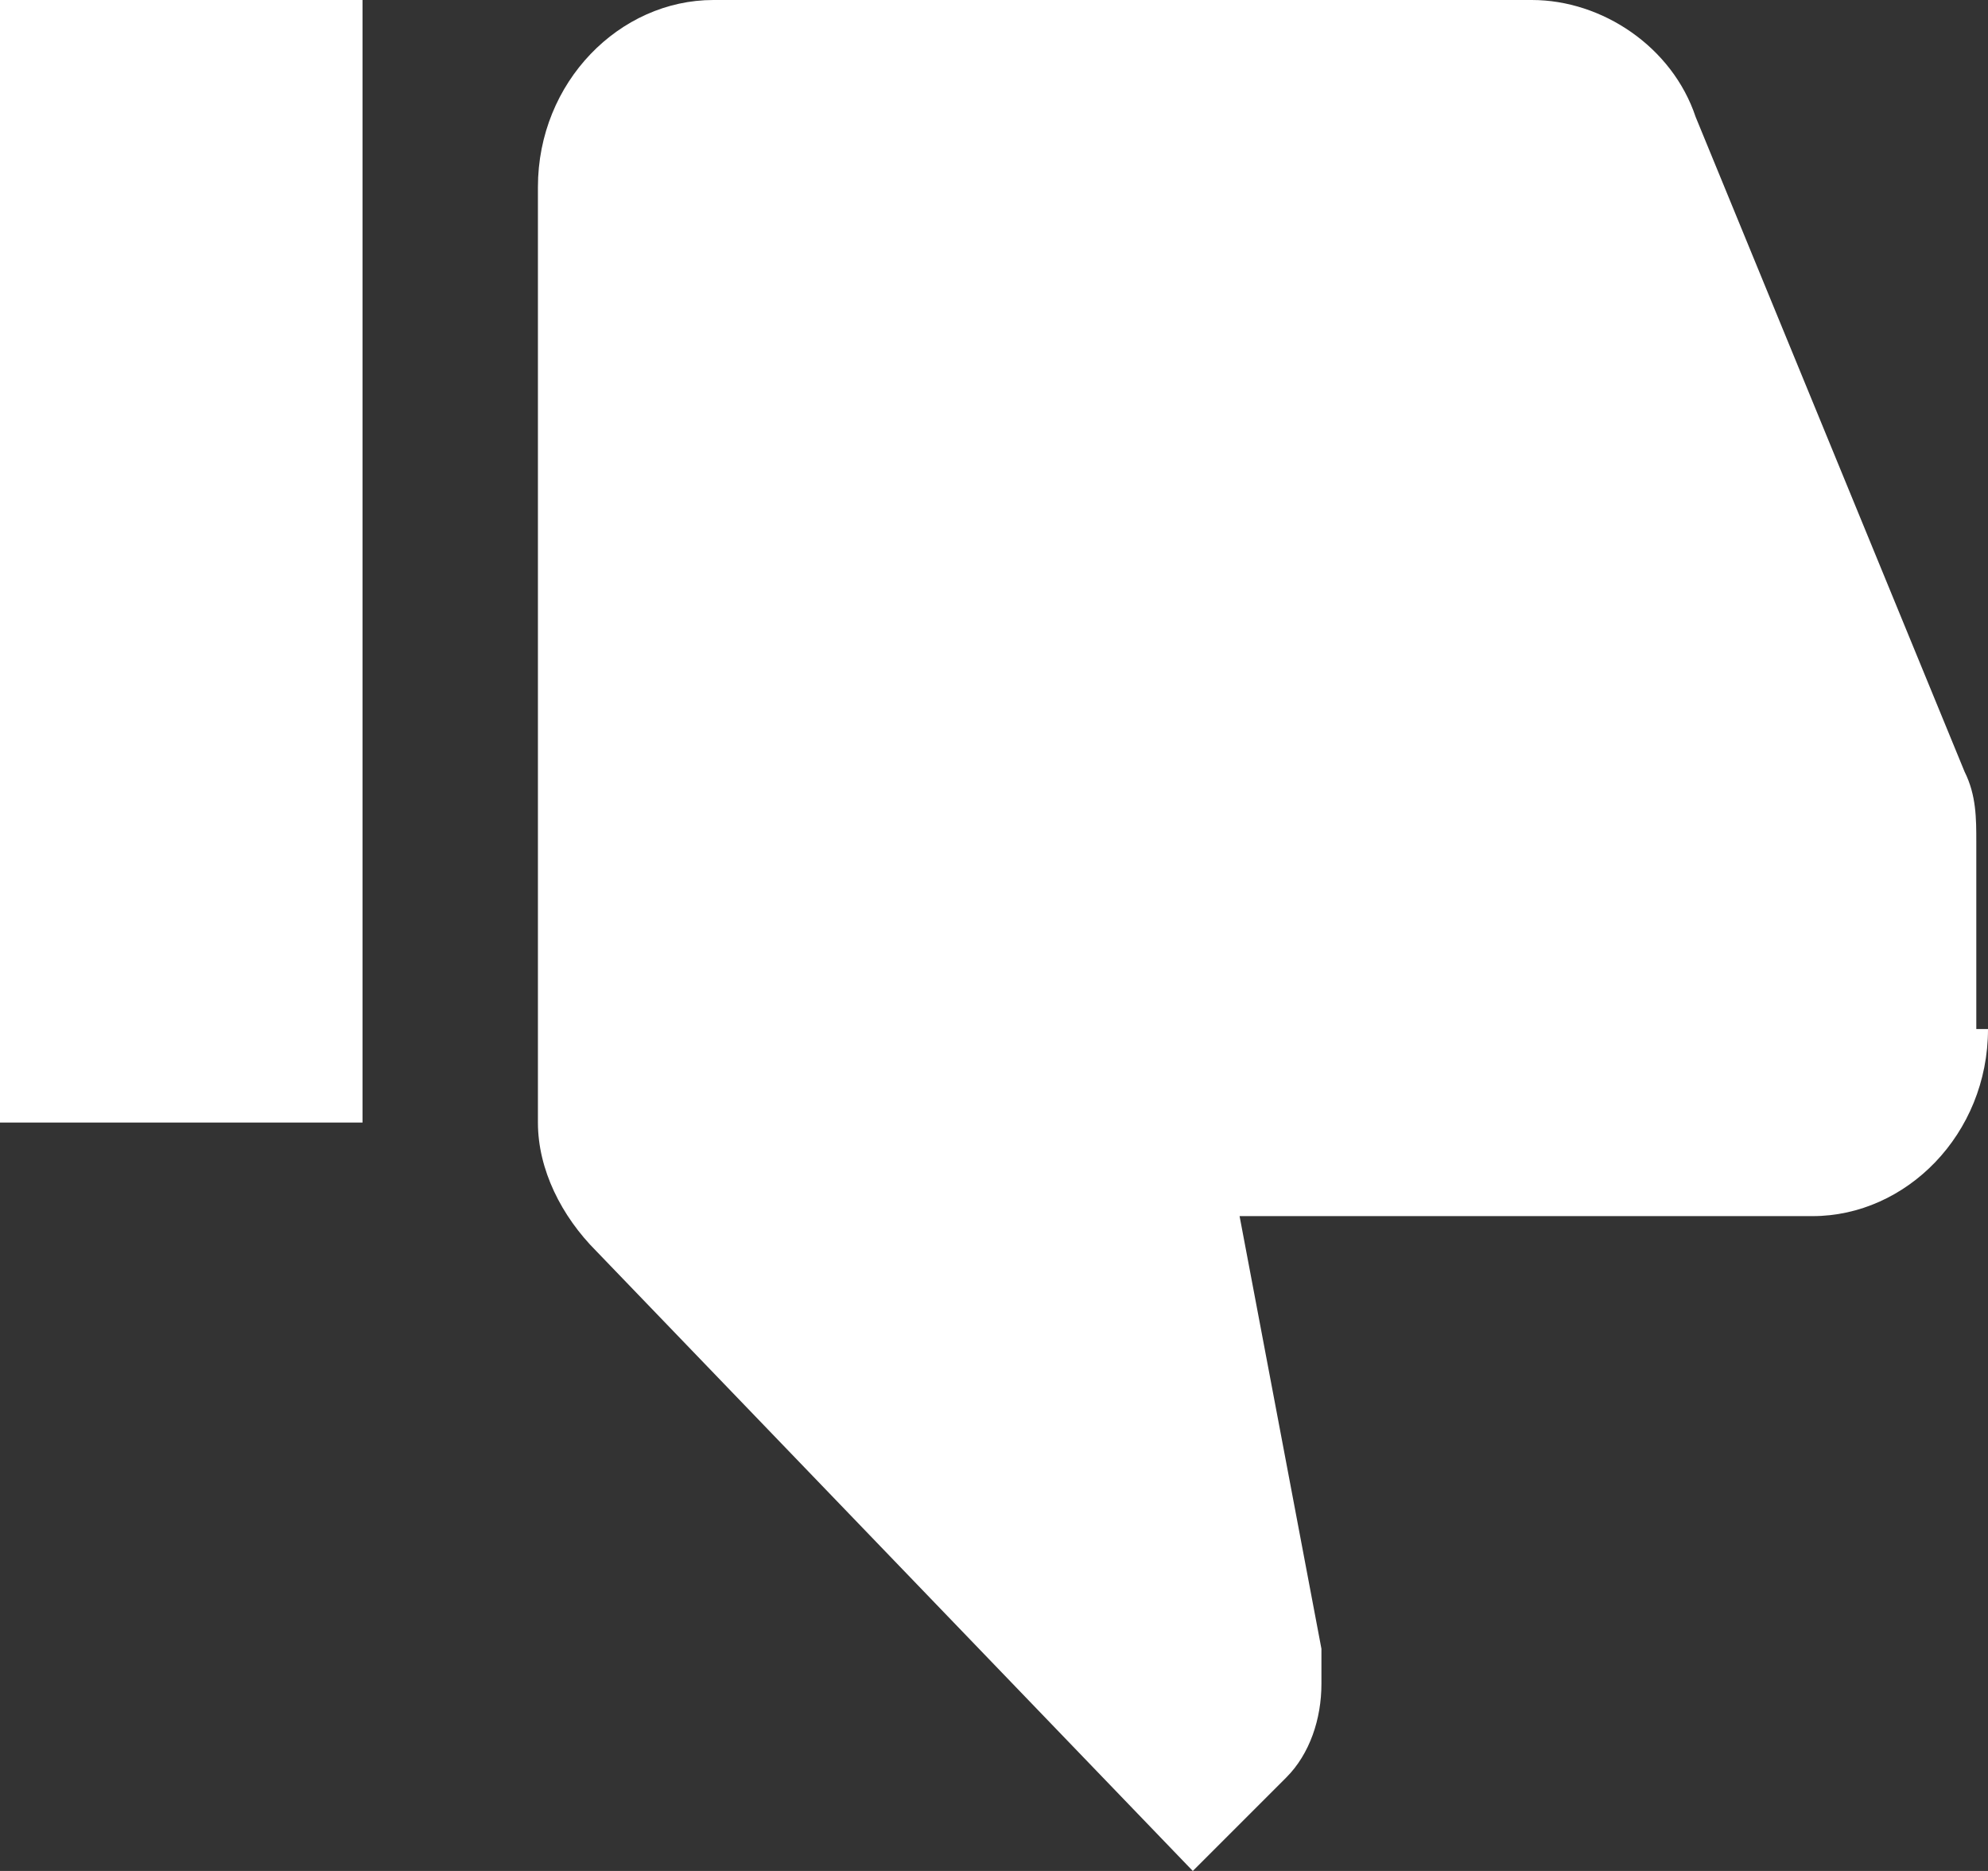 <?xml version="1.0" encoding="utf-8"?>
<!-- Generator: Adobe Illustrator 23.0.2, SVG Export Plug-In . SVG Version: 6.00 Build 0)  -->
<svg version="1.1" id="Layer_1" xmlns="http://www.w3.org/2000/svg" xmlns:xlink="http://www.w3.org/1999/xlink" x="0px" y="0px"
	 viewBox="0 0 17 16" style="enable-background:new 0 0 17 16;" xml:space="preserve">
<rect x="0" y="0" width="17" height="16" fill="#333333" stroke="none"/>
<style type="text/css">
	.st0{fill:#FFFFFF;}
</style>
<title>thumbs-down</title>
<desc>Created with Sketch.</desc>
<g id="Page-1">
	<g id="Festival-ikone" transform="translate(-979, -362)">
		<path id="thumbs-down" class="st0" d="M979,362h3.1v9.6H979V362z M996,370.8c0,0.9-0.7,1.6-1.5,1.6h-4.9l0.7,3.7l0,0.3
			c0,0.3-0.1,0.6-0.3,0.8l-0.8,0.8l-5.1-5.3c-0.3-0.3-0.5-0.7-0.5-1.1v-8c0-0.9,0.7-1.6,1.5-1.6h7c0.6,0,1.2,0.4,1.4,1l2.3,5.6
			c0.1,0.2,0.1,0.4,0.1,0.6V370.8z"/>
	</g>
</g>
</svg>
